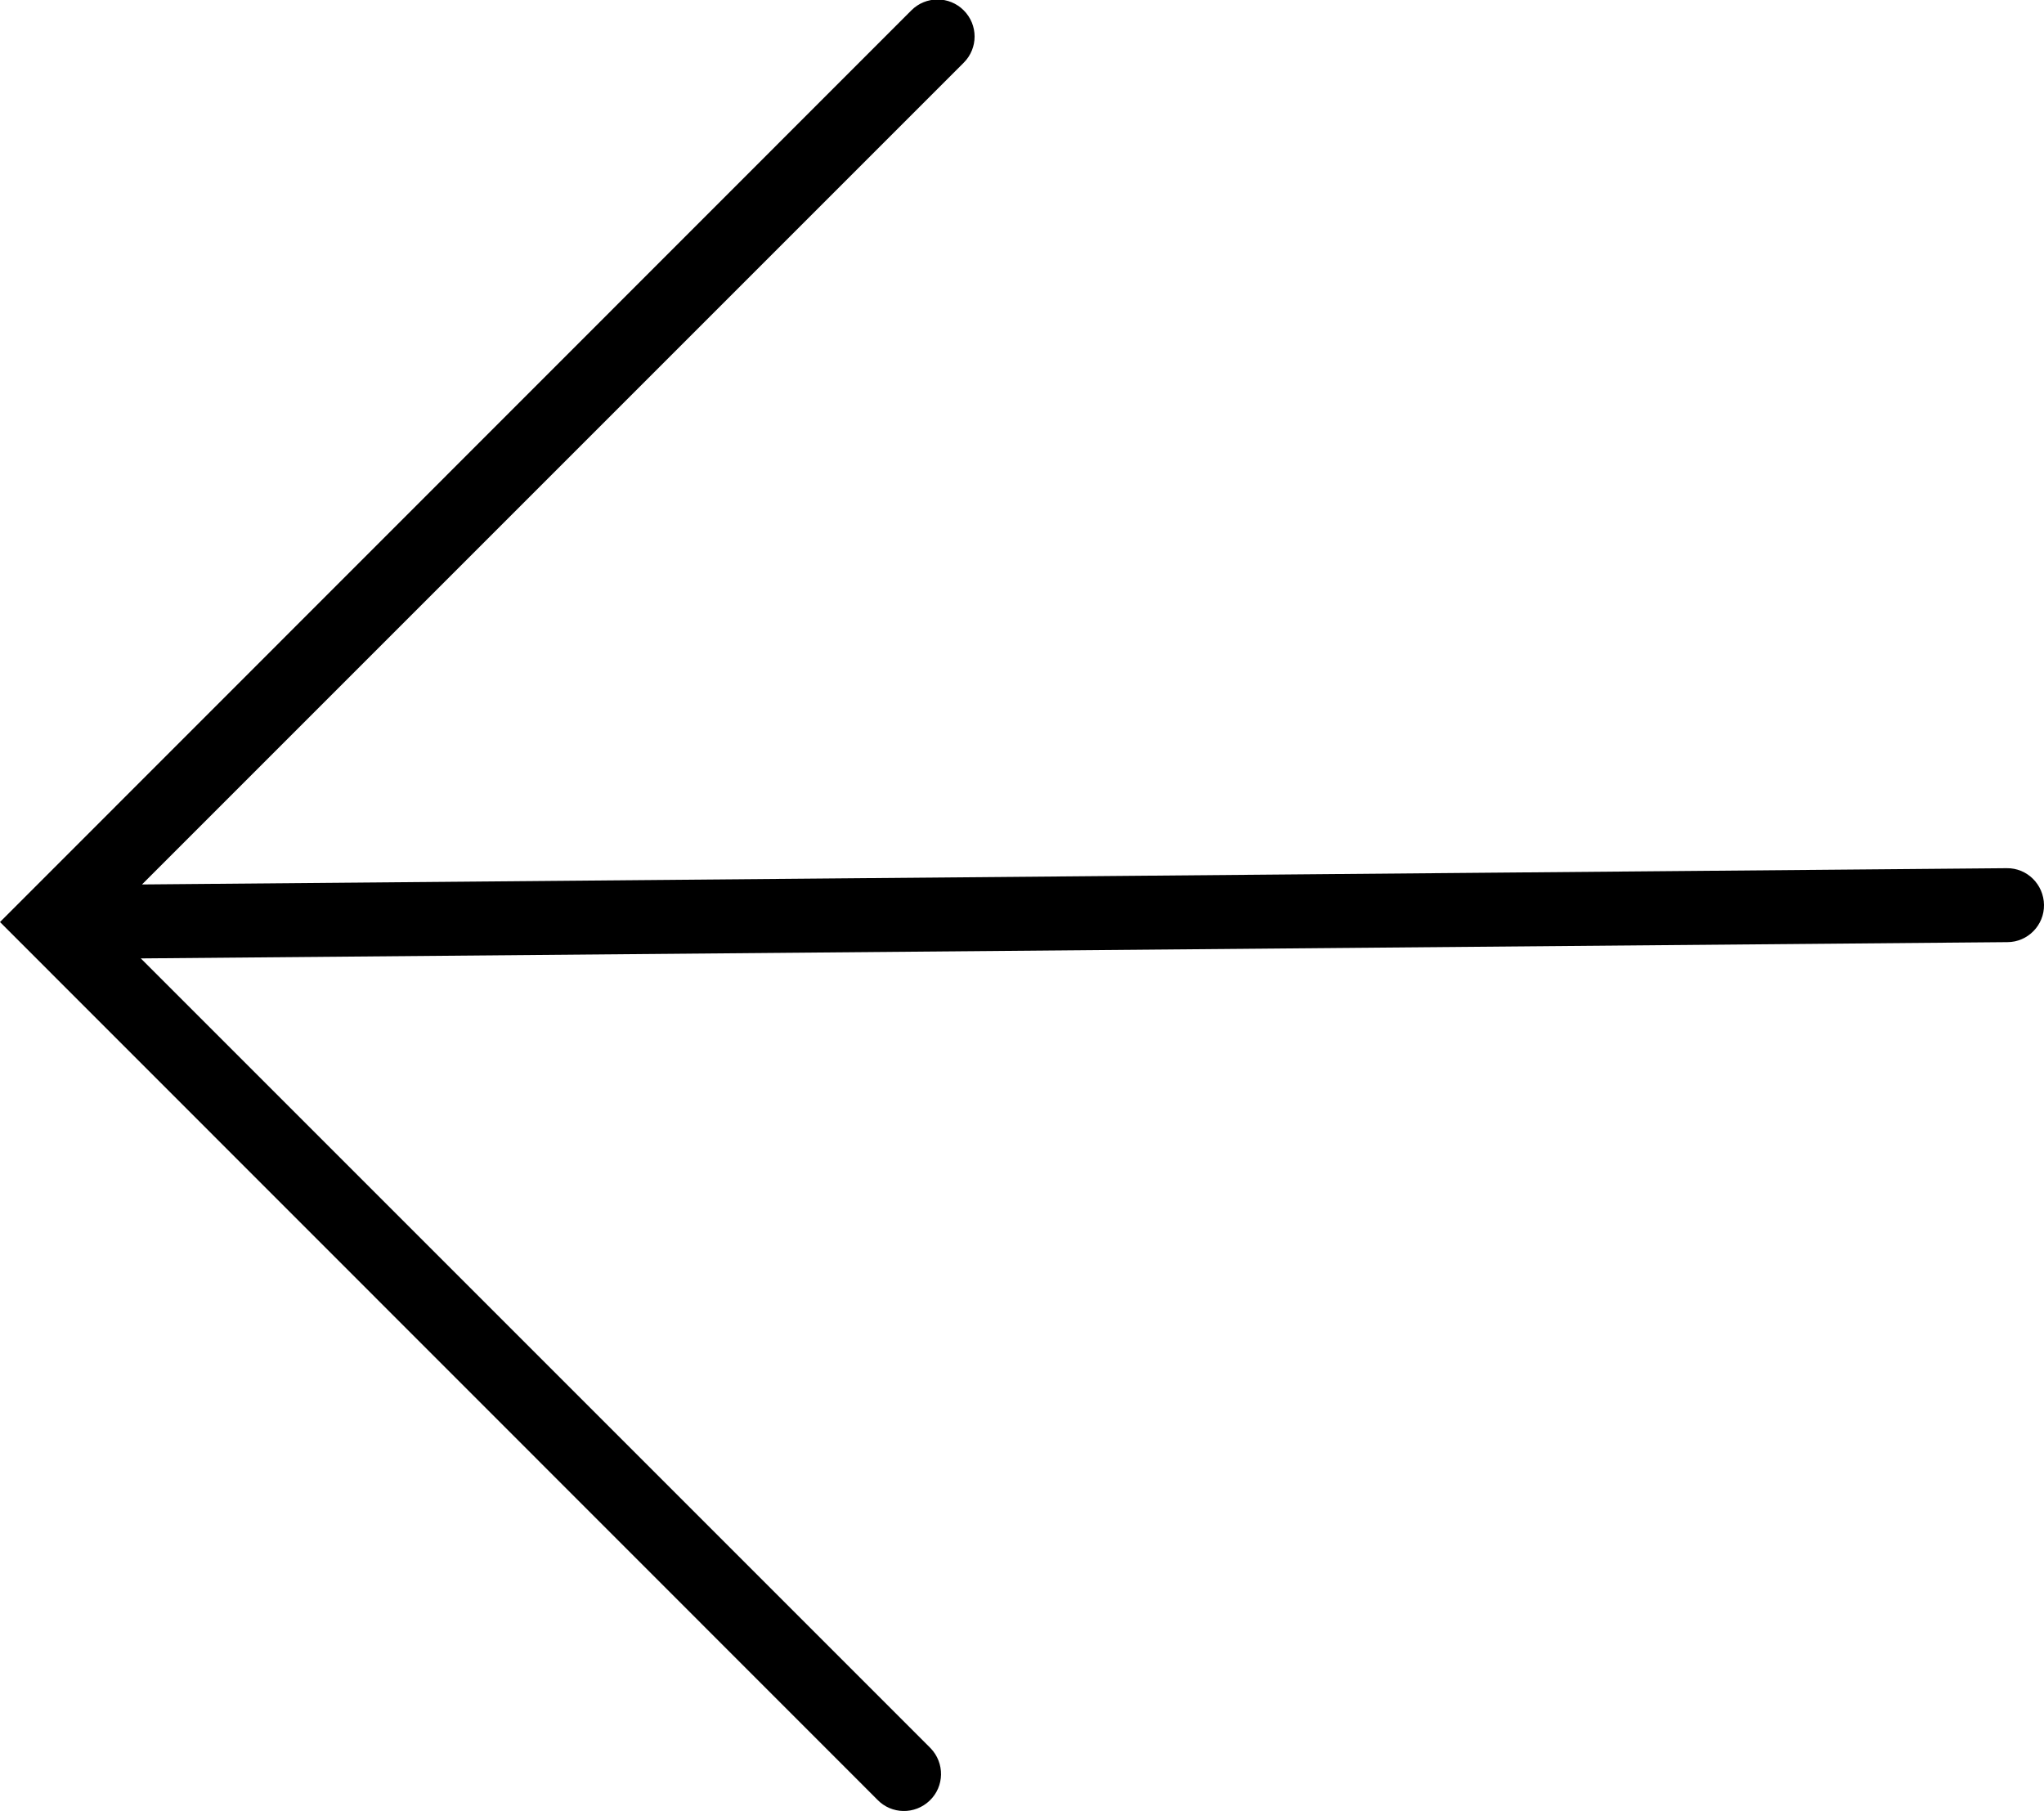 <?xml version="1.0" encoding="utf-8"?>
<!-- Generator: Adobe Illustrator 19.0.0, SVG Export Plug-In . SVG Version: 6.00 Build 0)  -->
<svg version="1.1" id="Capa_1" xmlns="http://www.w3.org/2000/svg" xmlns:xlink="http://www.w3.org/1999/xlink" x="0px" y="0px"
	 viewBox="40 90.8 691 612.2" style="enable-background:new 40 90.8 691 612.2;" xml:space="preserve">
<title>Arrow 2</title>
<g id="Layer_2">
	<g id="Arrow_2">
		<path id="Arrow_2-2" d="M336.6,699.2c4.8,5,12.7,5.1,17.7,0.3c5-4.8,5.1-12.7,0.3-17.7c-0.1-0.1-0.2-0.2-0.3-0.3L87.6,414.8
			l631-5.5c6.9,0,12.5-5.7,12.4-12.6s-5.7-12.5-12.6-12.4h-0.1l-630.3,5.5L365.8,112c4.9-4.9,4.9-12.8,0-17.7s-12.8-4.9-17.7,0
			L40,402.5L336.6,699.2z"/>
	</g>
</g>
</svg>
